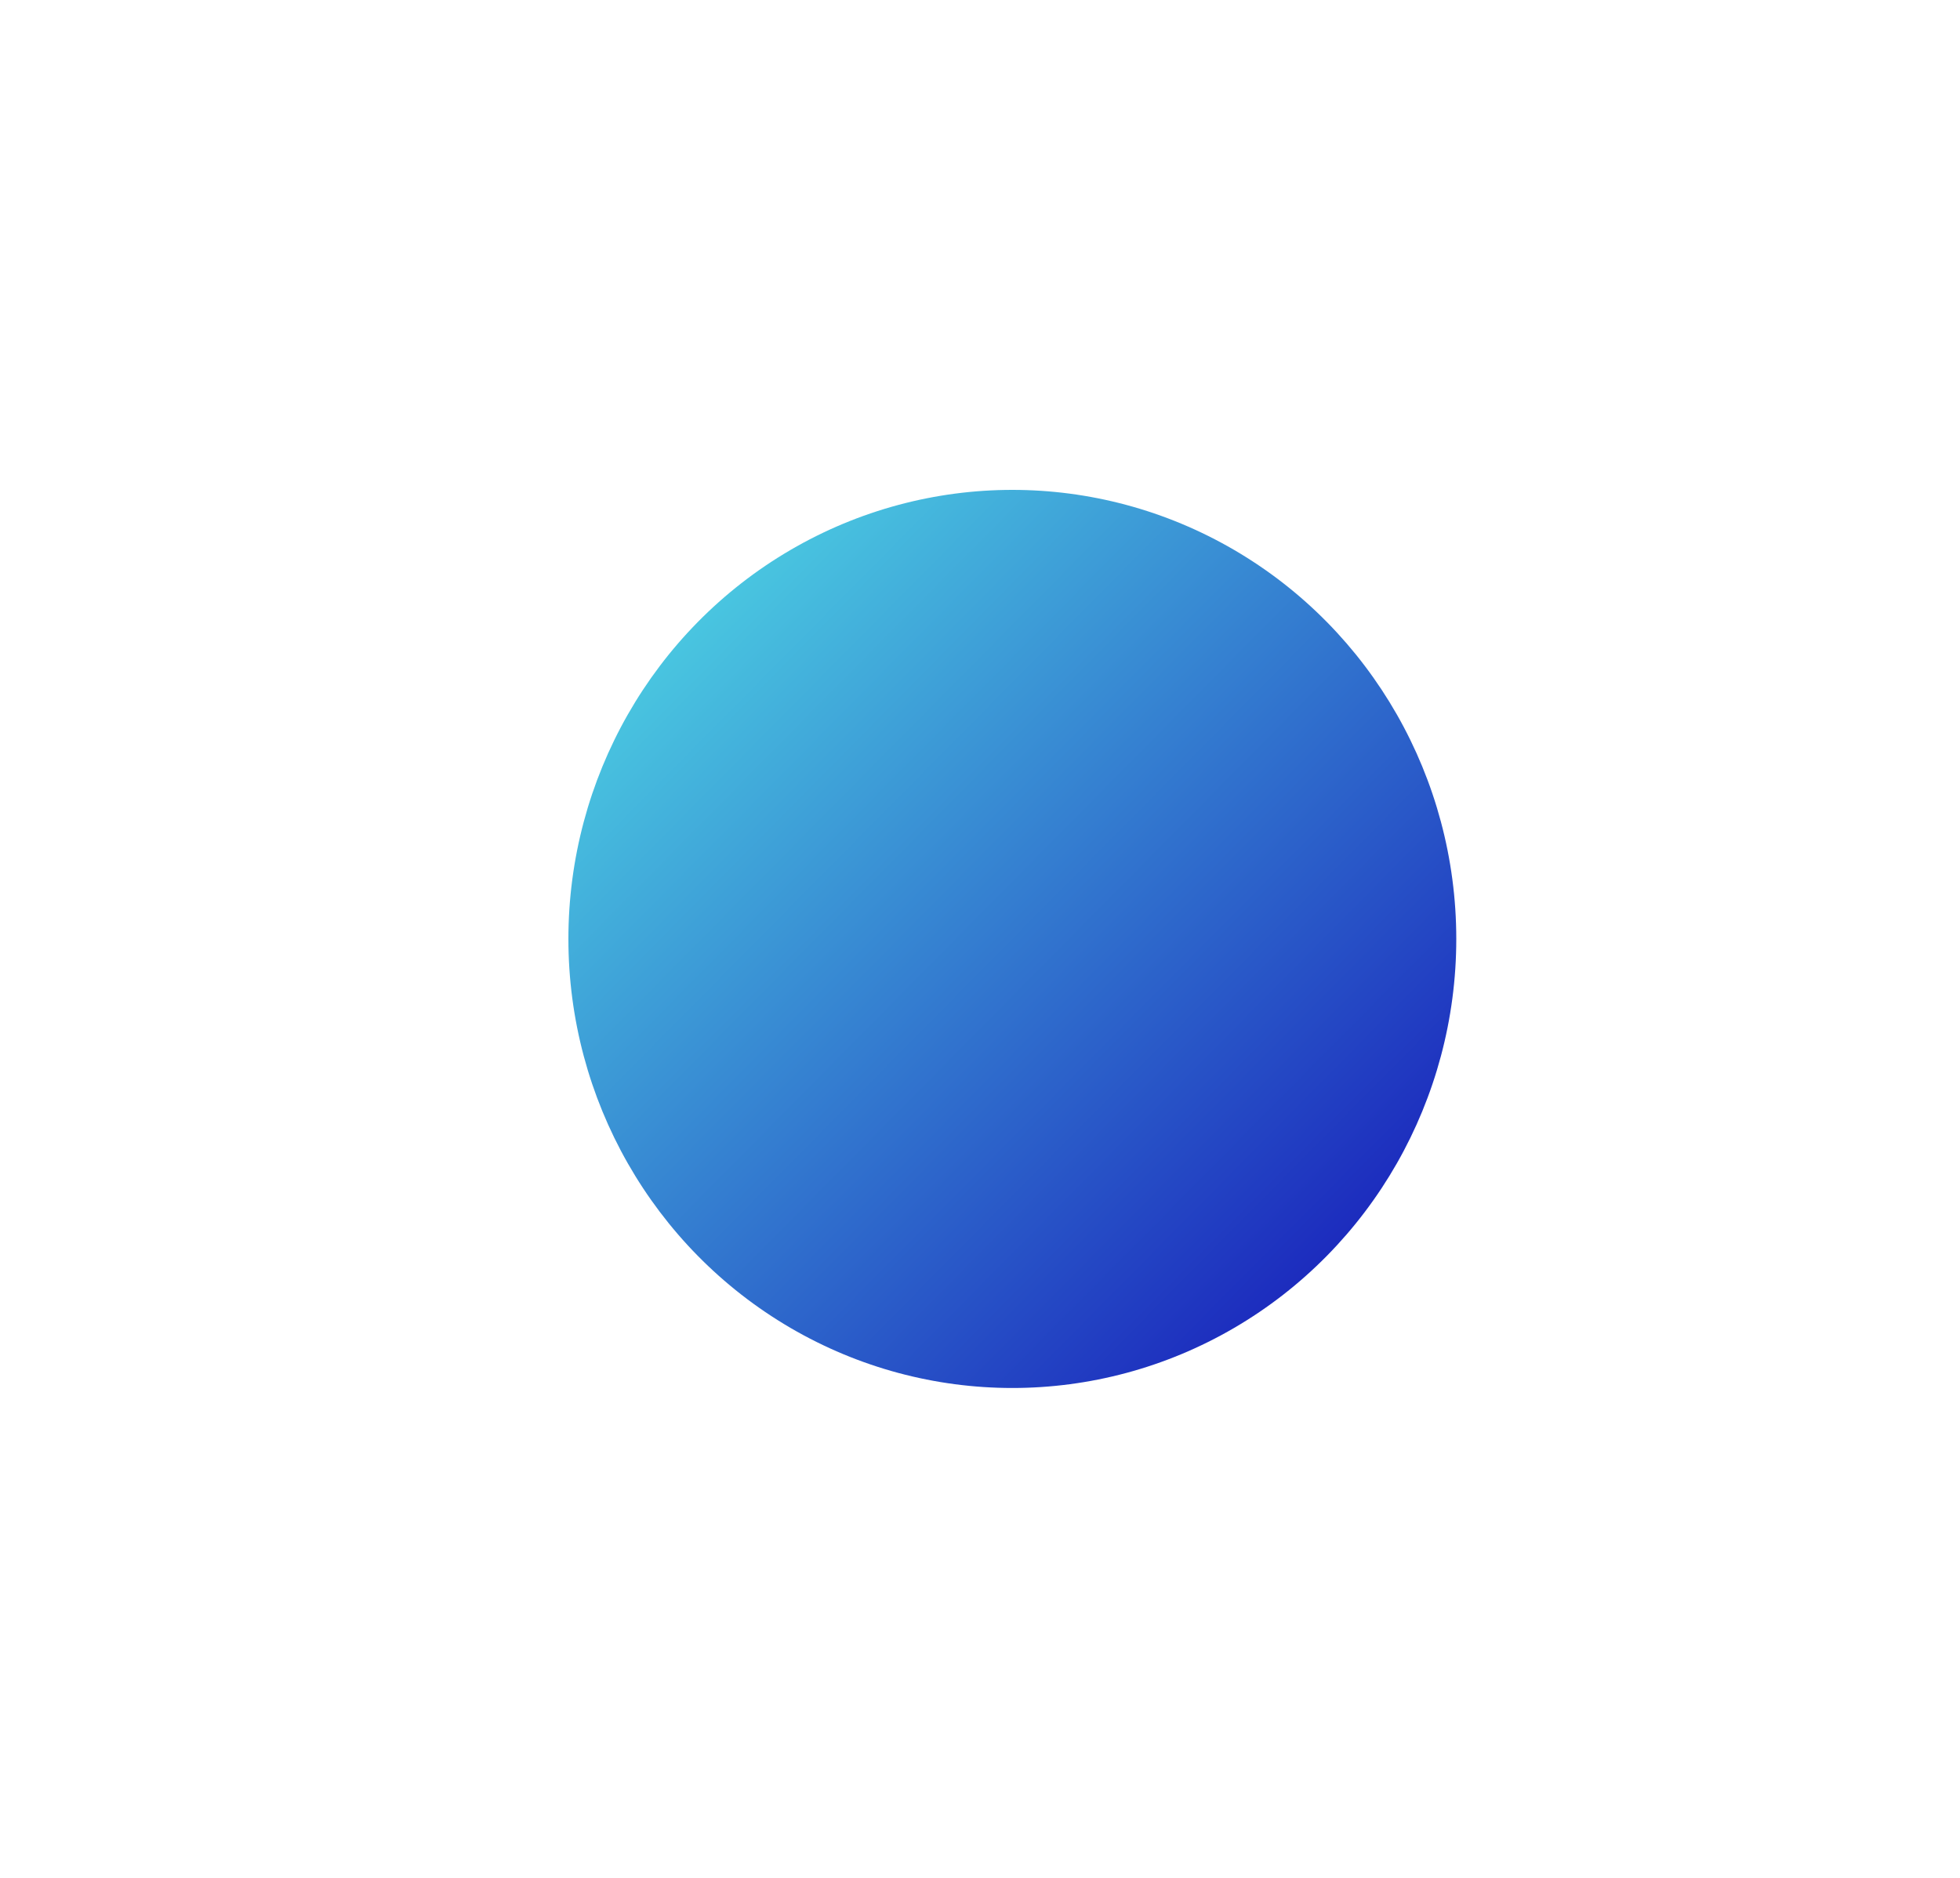 <svg width="24" height="23" viewBox="0 0 24 23" fill="none" xmlns="http://www.w3.org/2000/svg">
<circle opacity="0.05" cx="12.5" cy="11.5" r="11.5" fill="white"/>
<g filter="url(#filter0_d_2246_5962)">
<ellipse cx="12.396" cy="11.5" rx="5.436" ry="5.5" fill="url(#paint0_linear_2246_5962)"/>
</g>
<defs>
<filter id="filter0_d_2246_5962" x="0.959" y="0" width="22.873" height="23" filterUnits="userSpaceOnUse" color-interpolation-filters="sRGB">
<feFlood flood-opacity="0" result="BackgroundImageFix"/>
<feColorMatrix in="SourceAlpha" type="matrix" values="0 0 0 0 0 0 0 0 0 0 0 0 0 0 0 0 0 0 127 0" result="hardAlpha"/>
<feMorphology radius="6" operator="dilate" in="SourceAlpha" result="effect1_dropShadow_2246_5962"/>
<feOffset/>
<feComposite in2="hardAlpha" operator="out"/>
<feColorMatrix type="matrix" values="0 0 0 0 1 0 0 0 0 1 0 0 0 0 1 0 0 0 0.08 0"/>
<feBlend mode="normal" in2="BackgroundImageFix" result="effect1_dropShadow_2246_5962"/>
<feBlend mode="normal" in="SourceGraphic" in2="effect1_dropShadow_2246_5962" result="shape"/>
</filter>
<linearGradient id="paint0_linear_2246_5962" x1="6.959" y1="6" x2="17.958" y2="16.872" gradientUnits="userSpaceOnUse">
<stop stop-color="#52E5E7"/>
<stop offset="1" stop-color="#130CB7"/>
</linearGradient>
</defs>
</svg>
